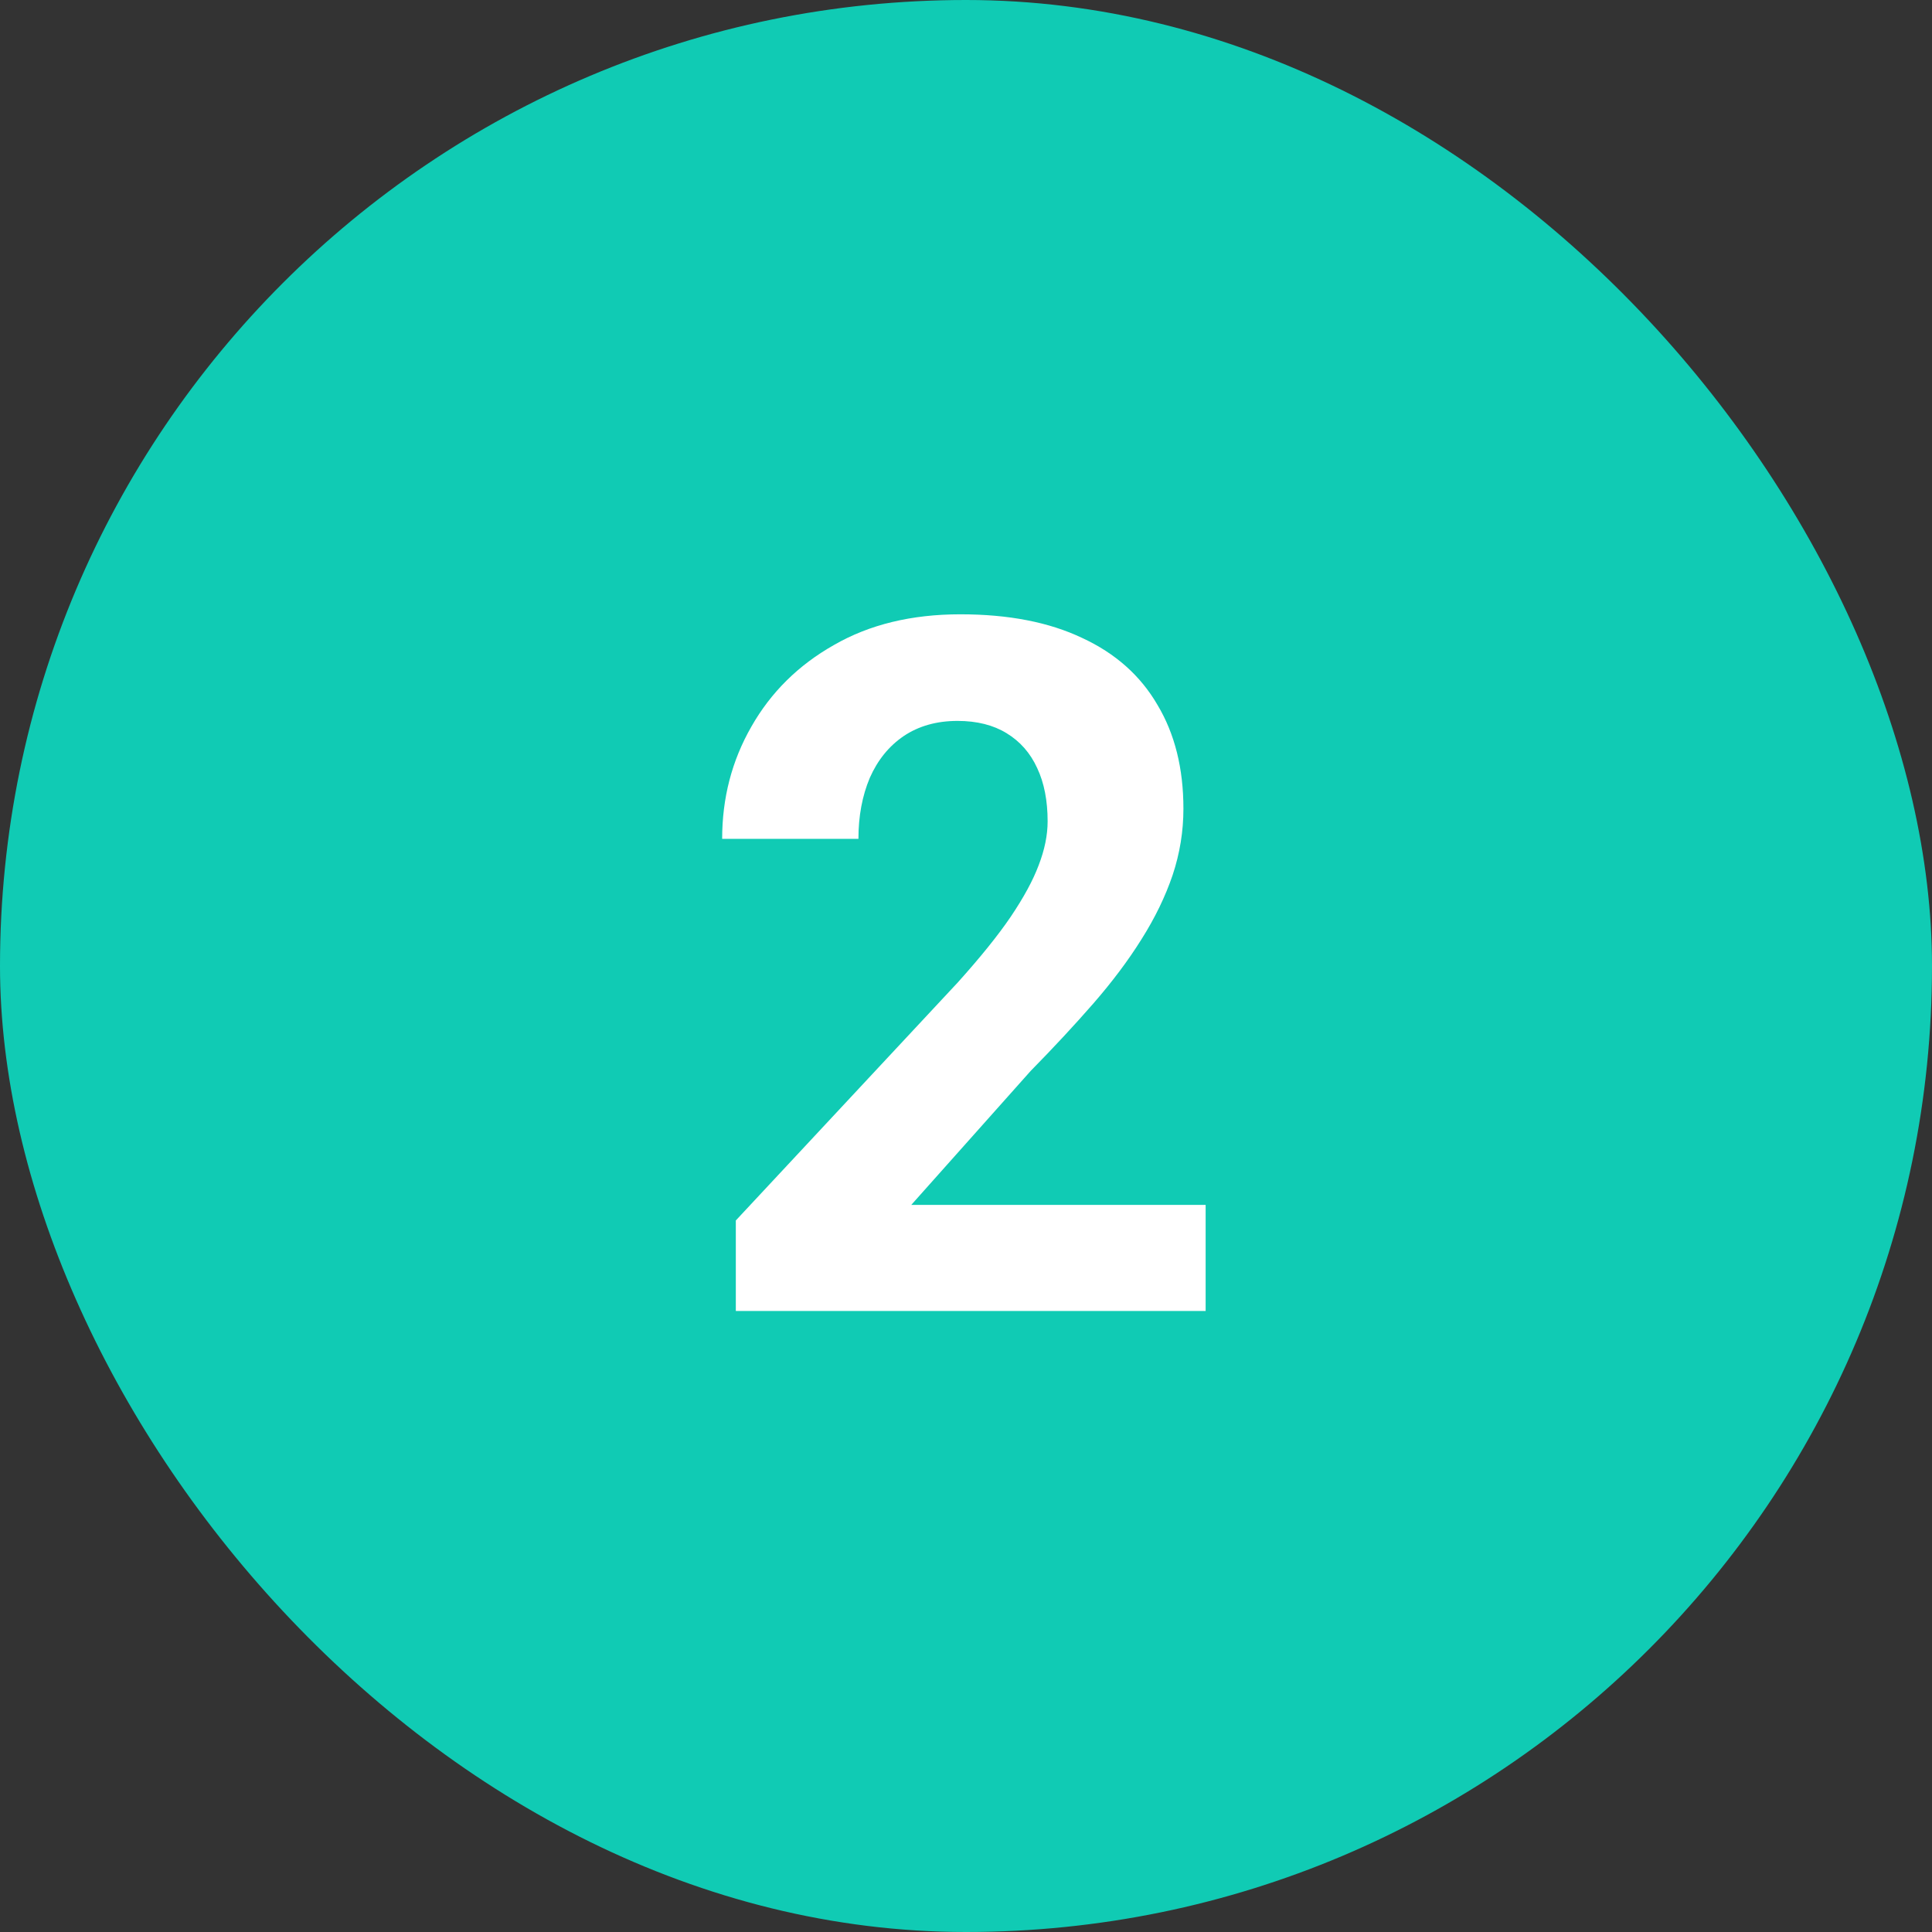 <svg width="28" height="28" viewBox="0 0 28 28" fill="none" xmlns="http://www.w3.org/2000/svg">
<rect x="0" y="0" width="28" height="28" fill="#333333" stroke="none"/>
<rect width="28" height="28" rx="14" fill="#10CBB4"/>
<path d="M17.473 17.462V19H10.664V17.688L13.884 14.235C14.207 13.875 14.463 13.559 14.649 13.285C14.836 13.007 14.971 12.759 15.053 12.54C15.139 12.317 15.183 12.105 15.183 11.904C15.183 11.604 15.133 11.346 15.032 11.132C14.932 10.913 14.784 10.745 14.588 10.626C14.396 10.508 14.159 10.448 13.877 10.448C13.576 10.448 13.316 10.521 13.098 10.667C12.883 10.813 12.719 11.016 12.605 11.275C12.496 11.535 12.441 11.829 12.441 12.157H10.466C10.466 11.565 10.607 11.023 10.89 10.53C11.172 10.034 11.571 9.639 12.086 9.348C12.601 9.051 13.212 8.903 13.918 8.903C14.615 8.903 15.203 9.017 15.682 9.245C16.165 9.468 16.529 9.792 16.775 10.216C17.026 10.635 17.151 11.136 17.151 11.72C17.151 12.048 17.099 12.369 16.994 12.684C16.889 12.993 16.739 13.303 16.543 13.613C16.352 13.919 16.119 14.229 15.846 14.543C15.572 14.857 15.269 15.183 14.937 15.521L13.207 17.462H17.473Z" fill="white"/>
</svg>
